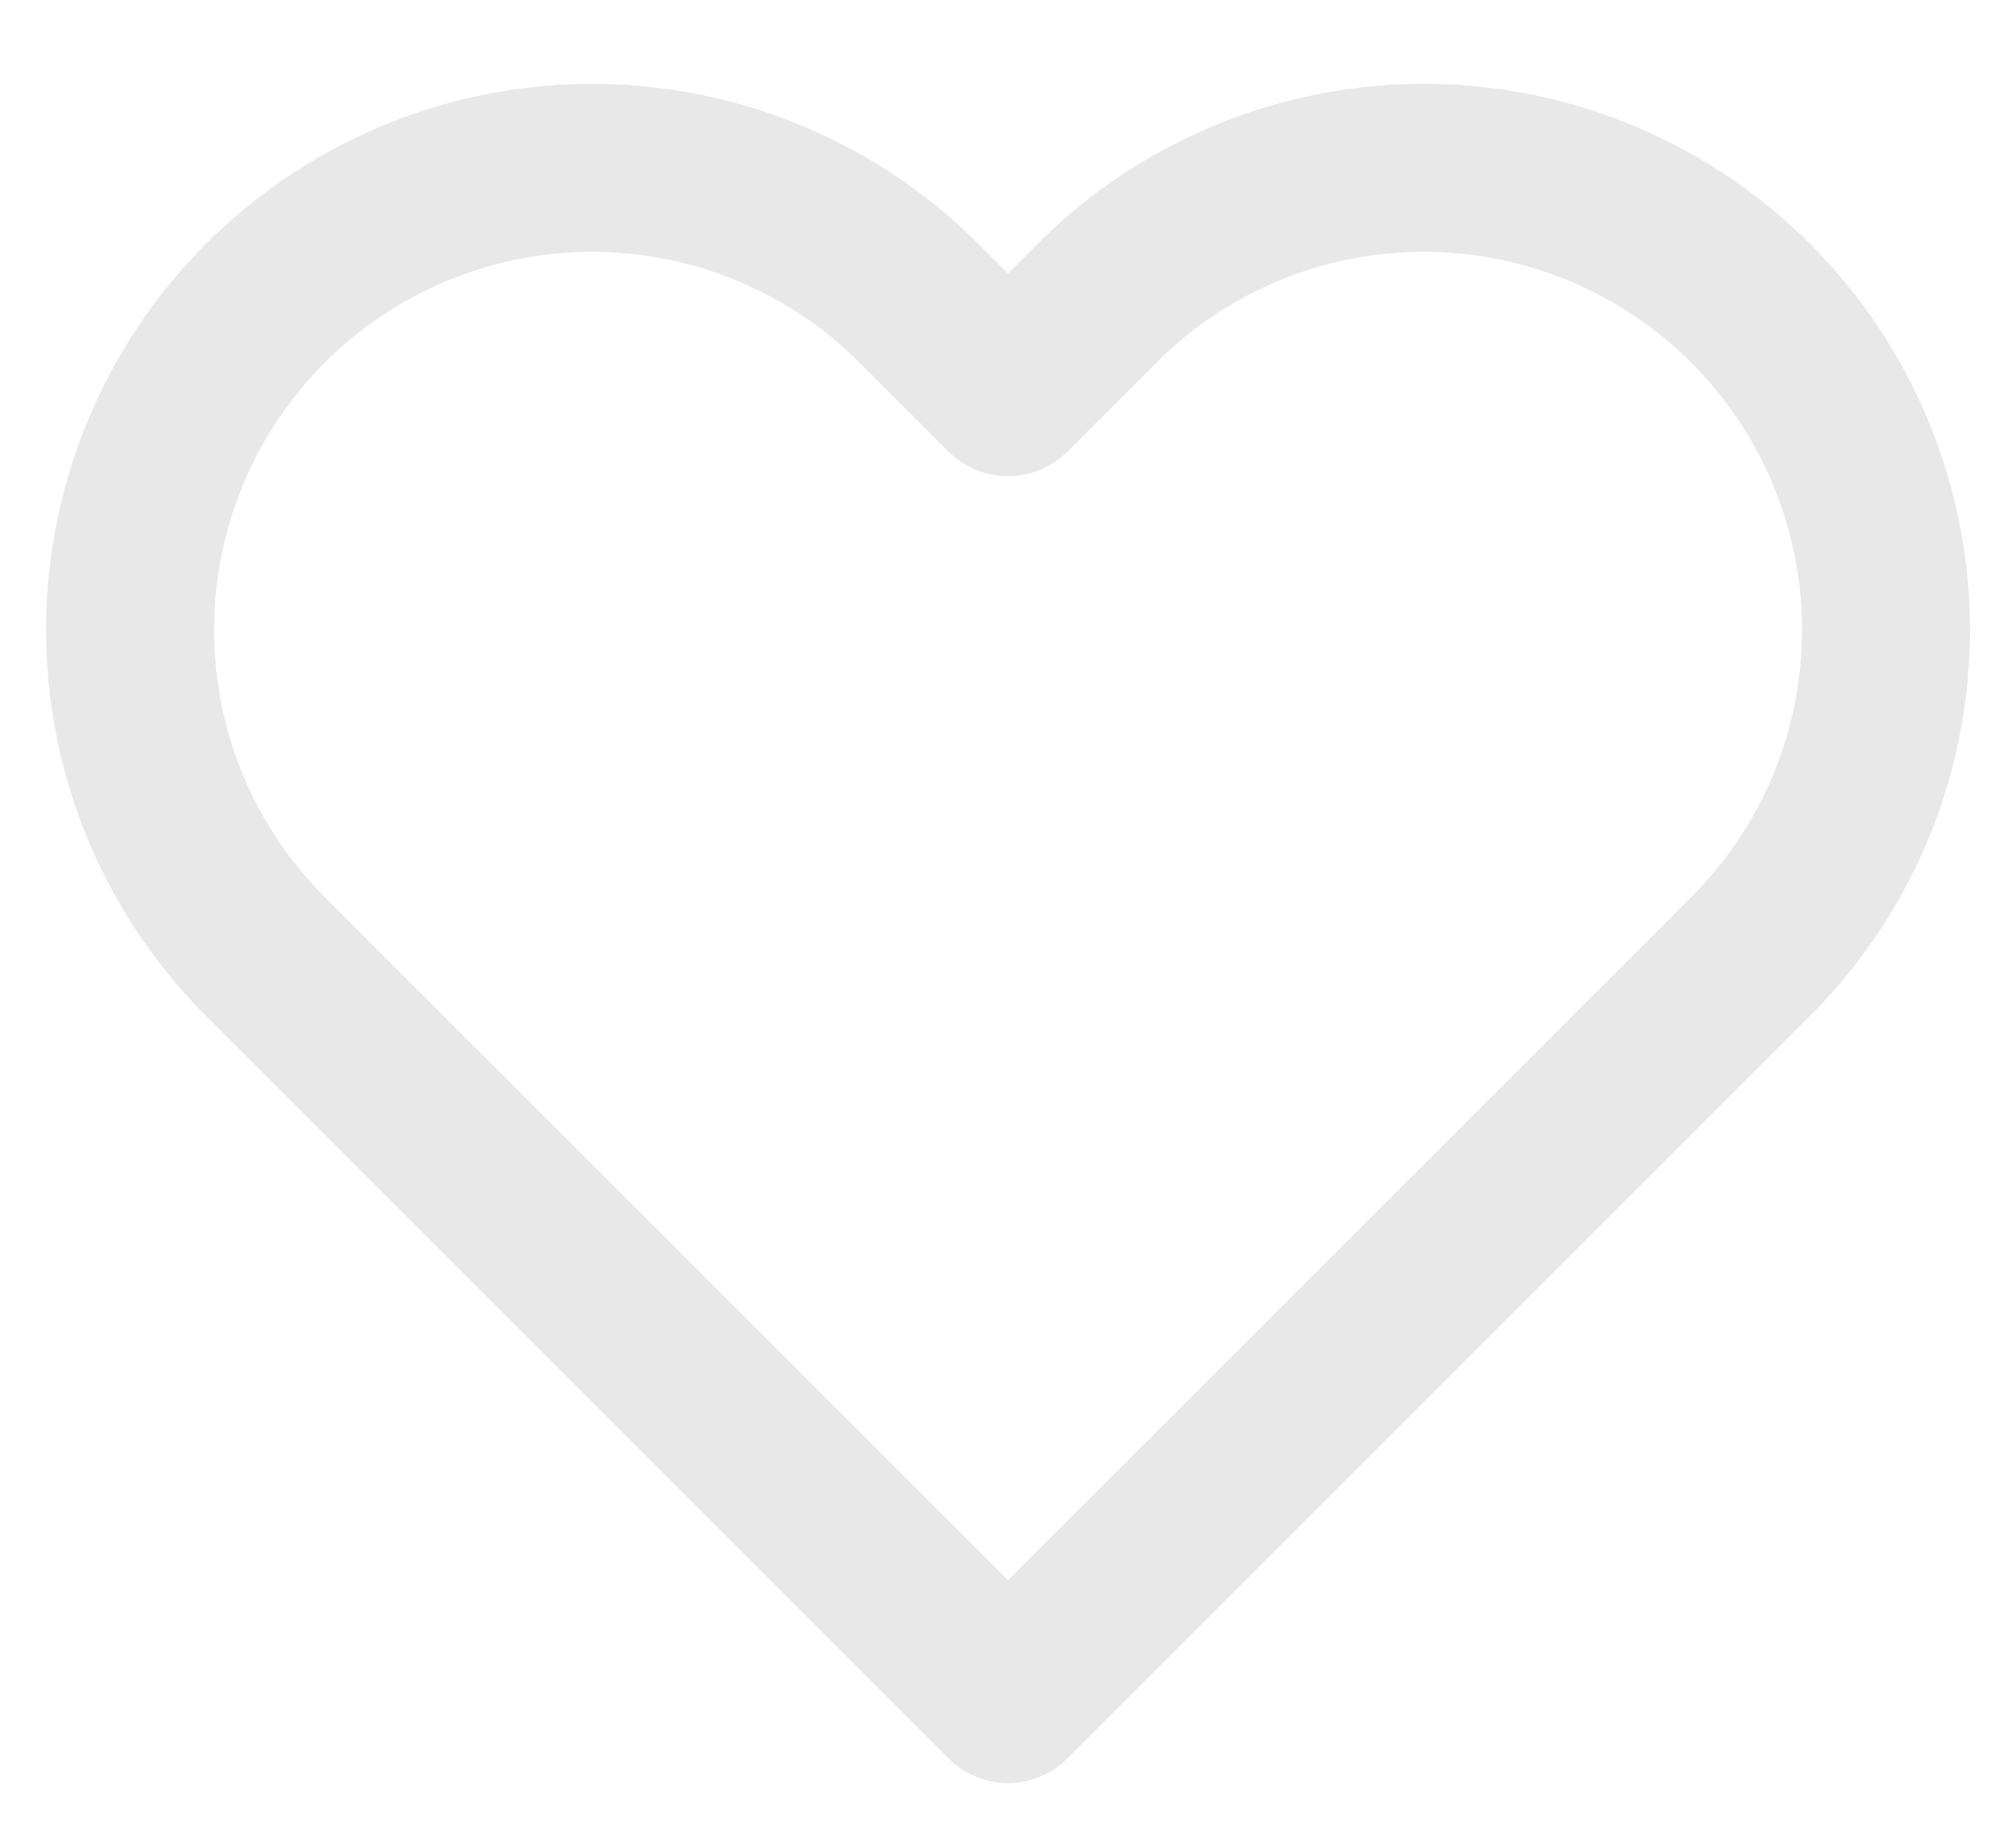 <svg width="24" height="22" fill="none" xmlns="http://www.w3.org/2000/svg"><path d="M20.84 3.61a5.5 5.5 0 0 0-7.78 0L12 4.67l-1.06-1.06a5.501 5.501 0 1 0-7.78 7.78l1.06 1.06L12 20.23l7.78-7.78 1.06-1.06a5.499 5.499 0 0 0 0-7.78v0Z" stroke="#141414" stroke-opacity=".1" stroke-width="2" stroke-linecap="round" stroke-linejoin="round"/></svg>